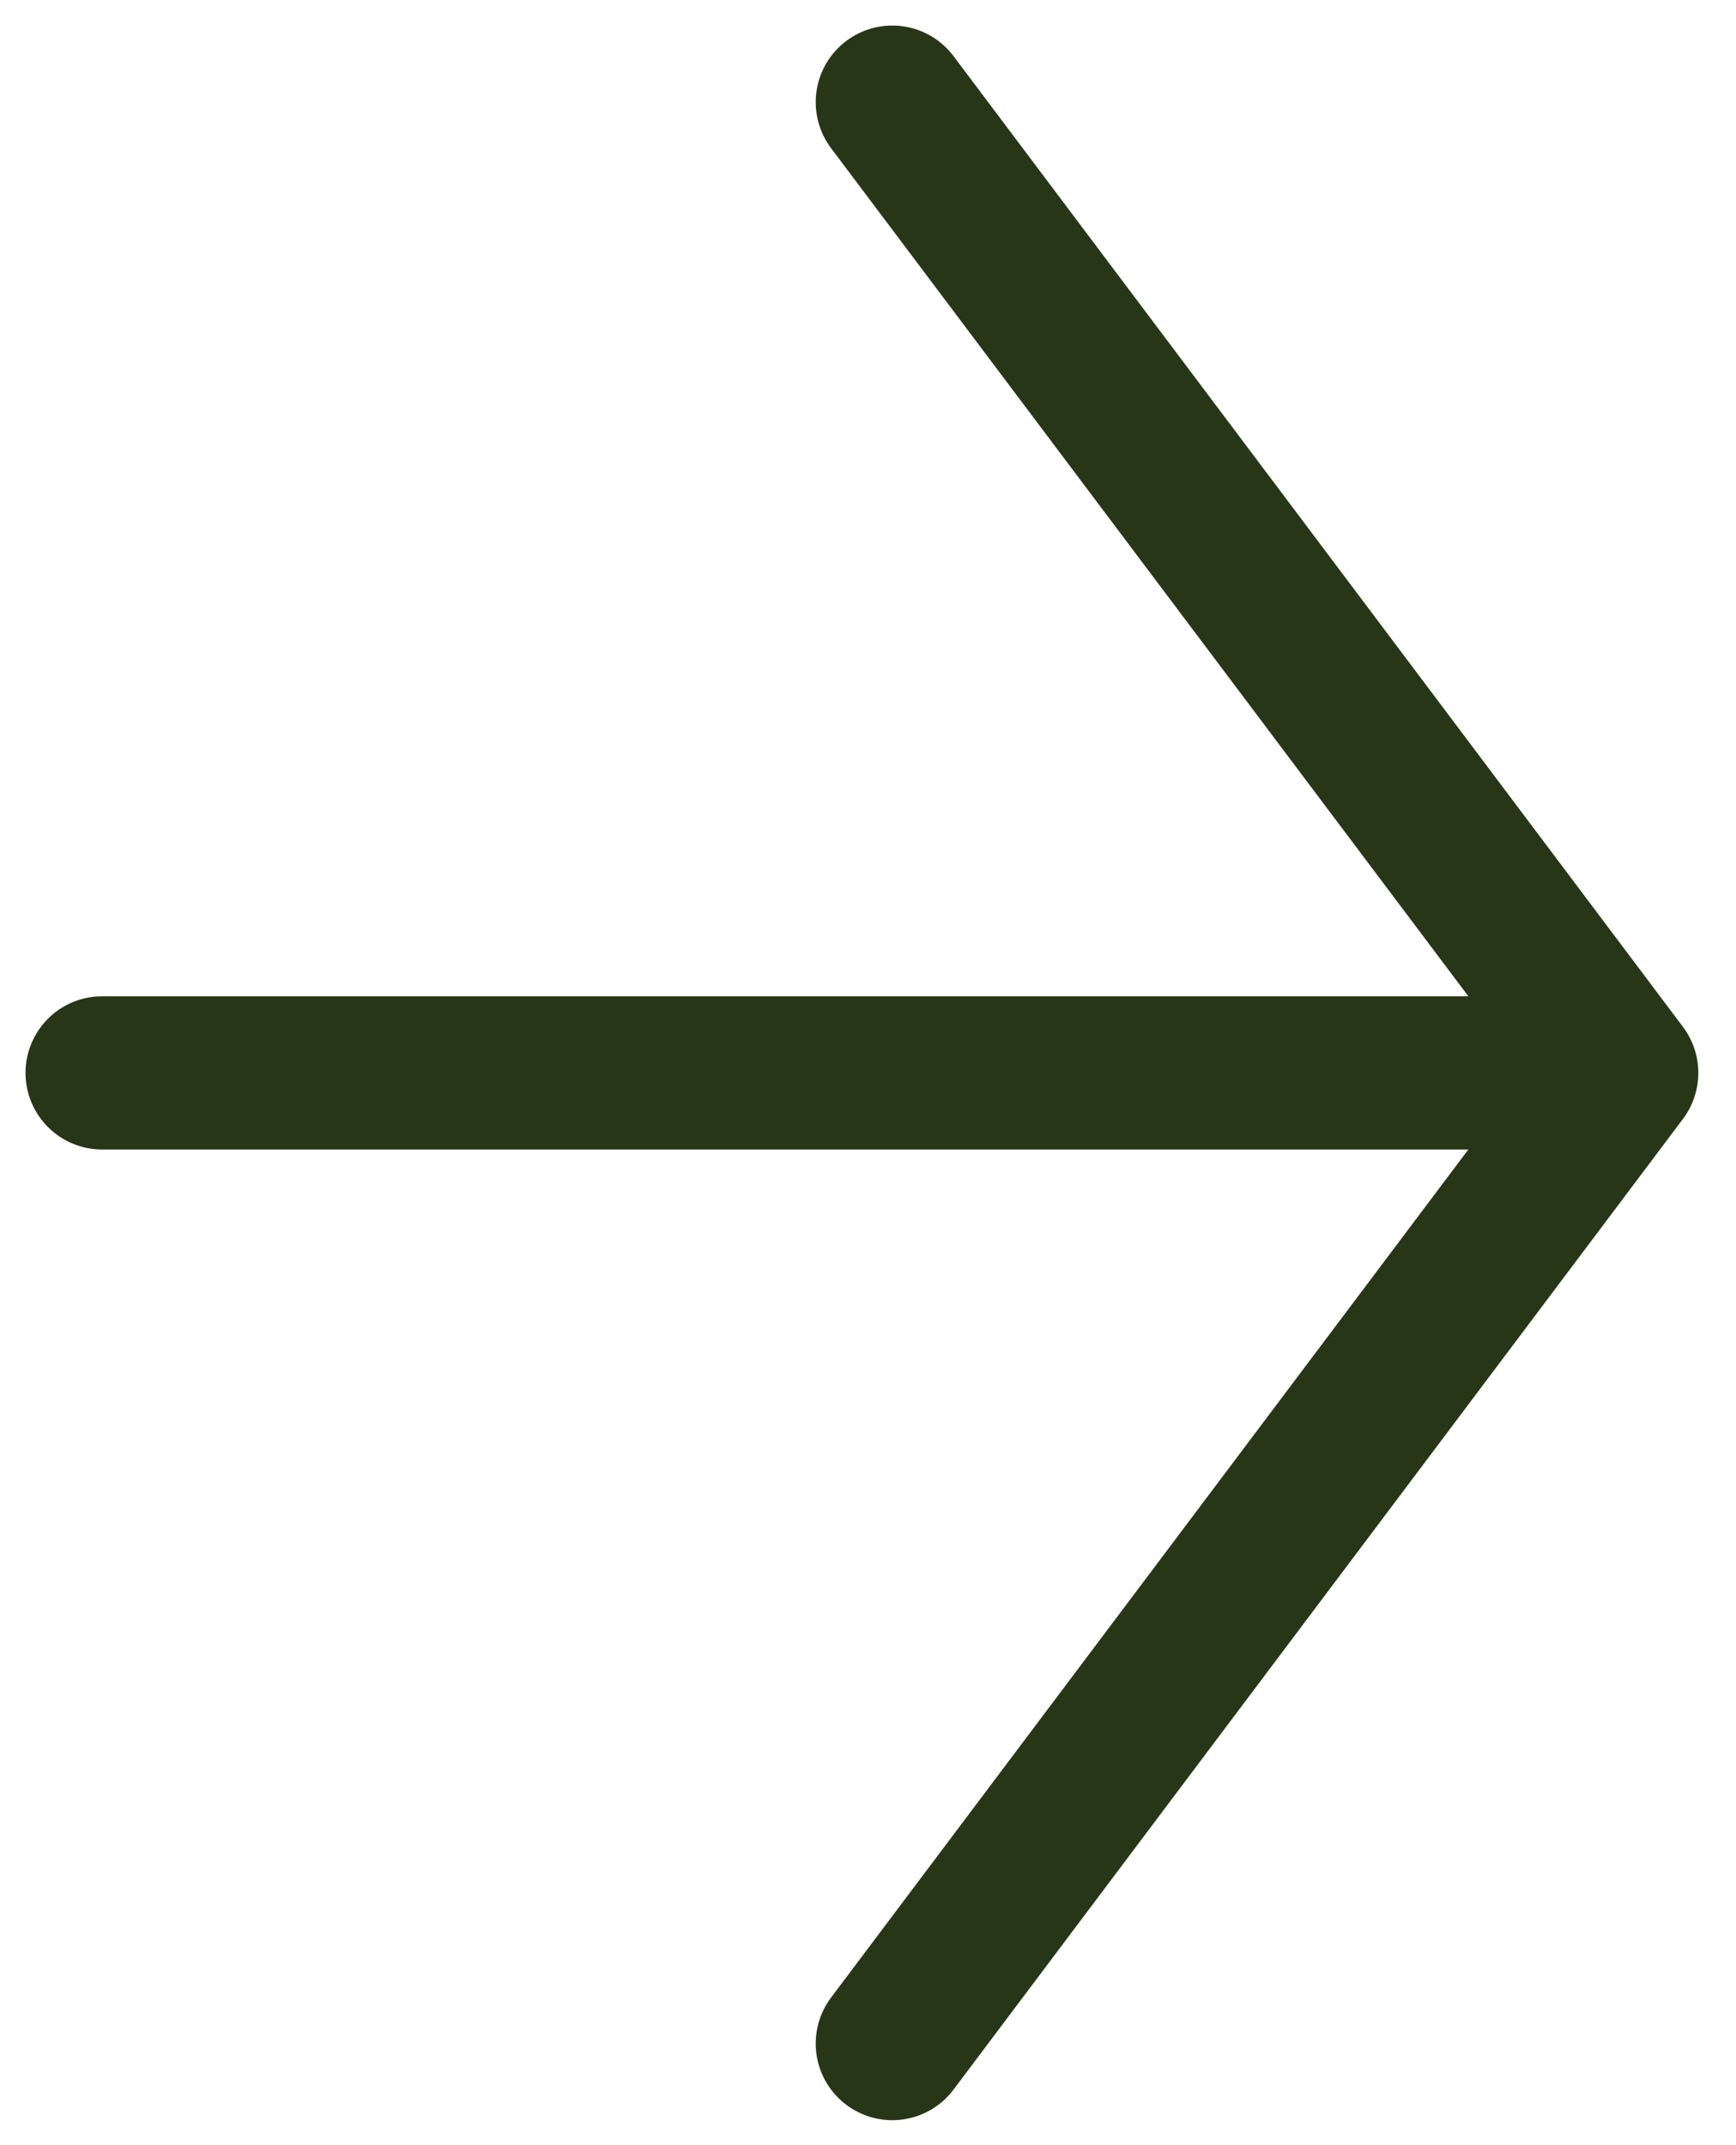 <svg width="34" height="42" viewBox="0 0 34 42" fill="none" xmlns="http://www.w3.org/2000/svg">
<path d="M2 21.006H31.762M31.762 21.006L17.476 2M31.762 21.006L17.476 40.011" stroke="#283618" stroke-width="3" stroke-linecap="round" stroke-linejoin="round"/>
</svg>
